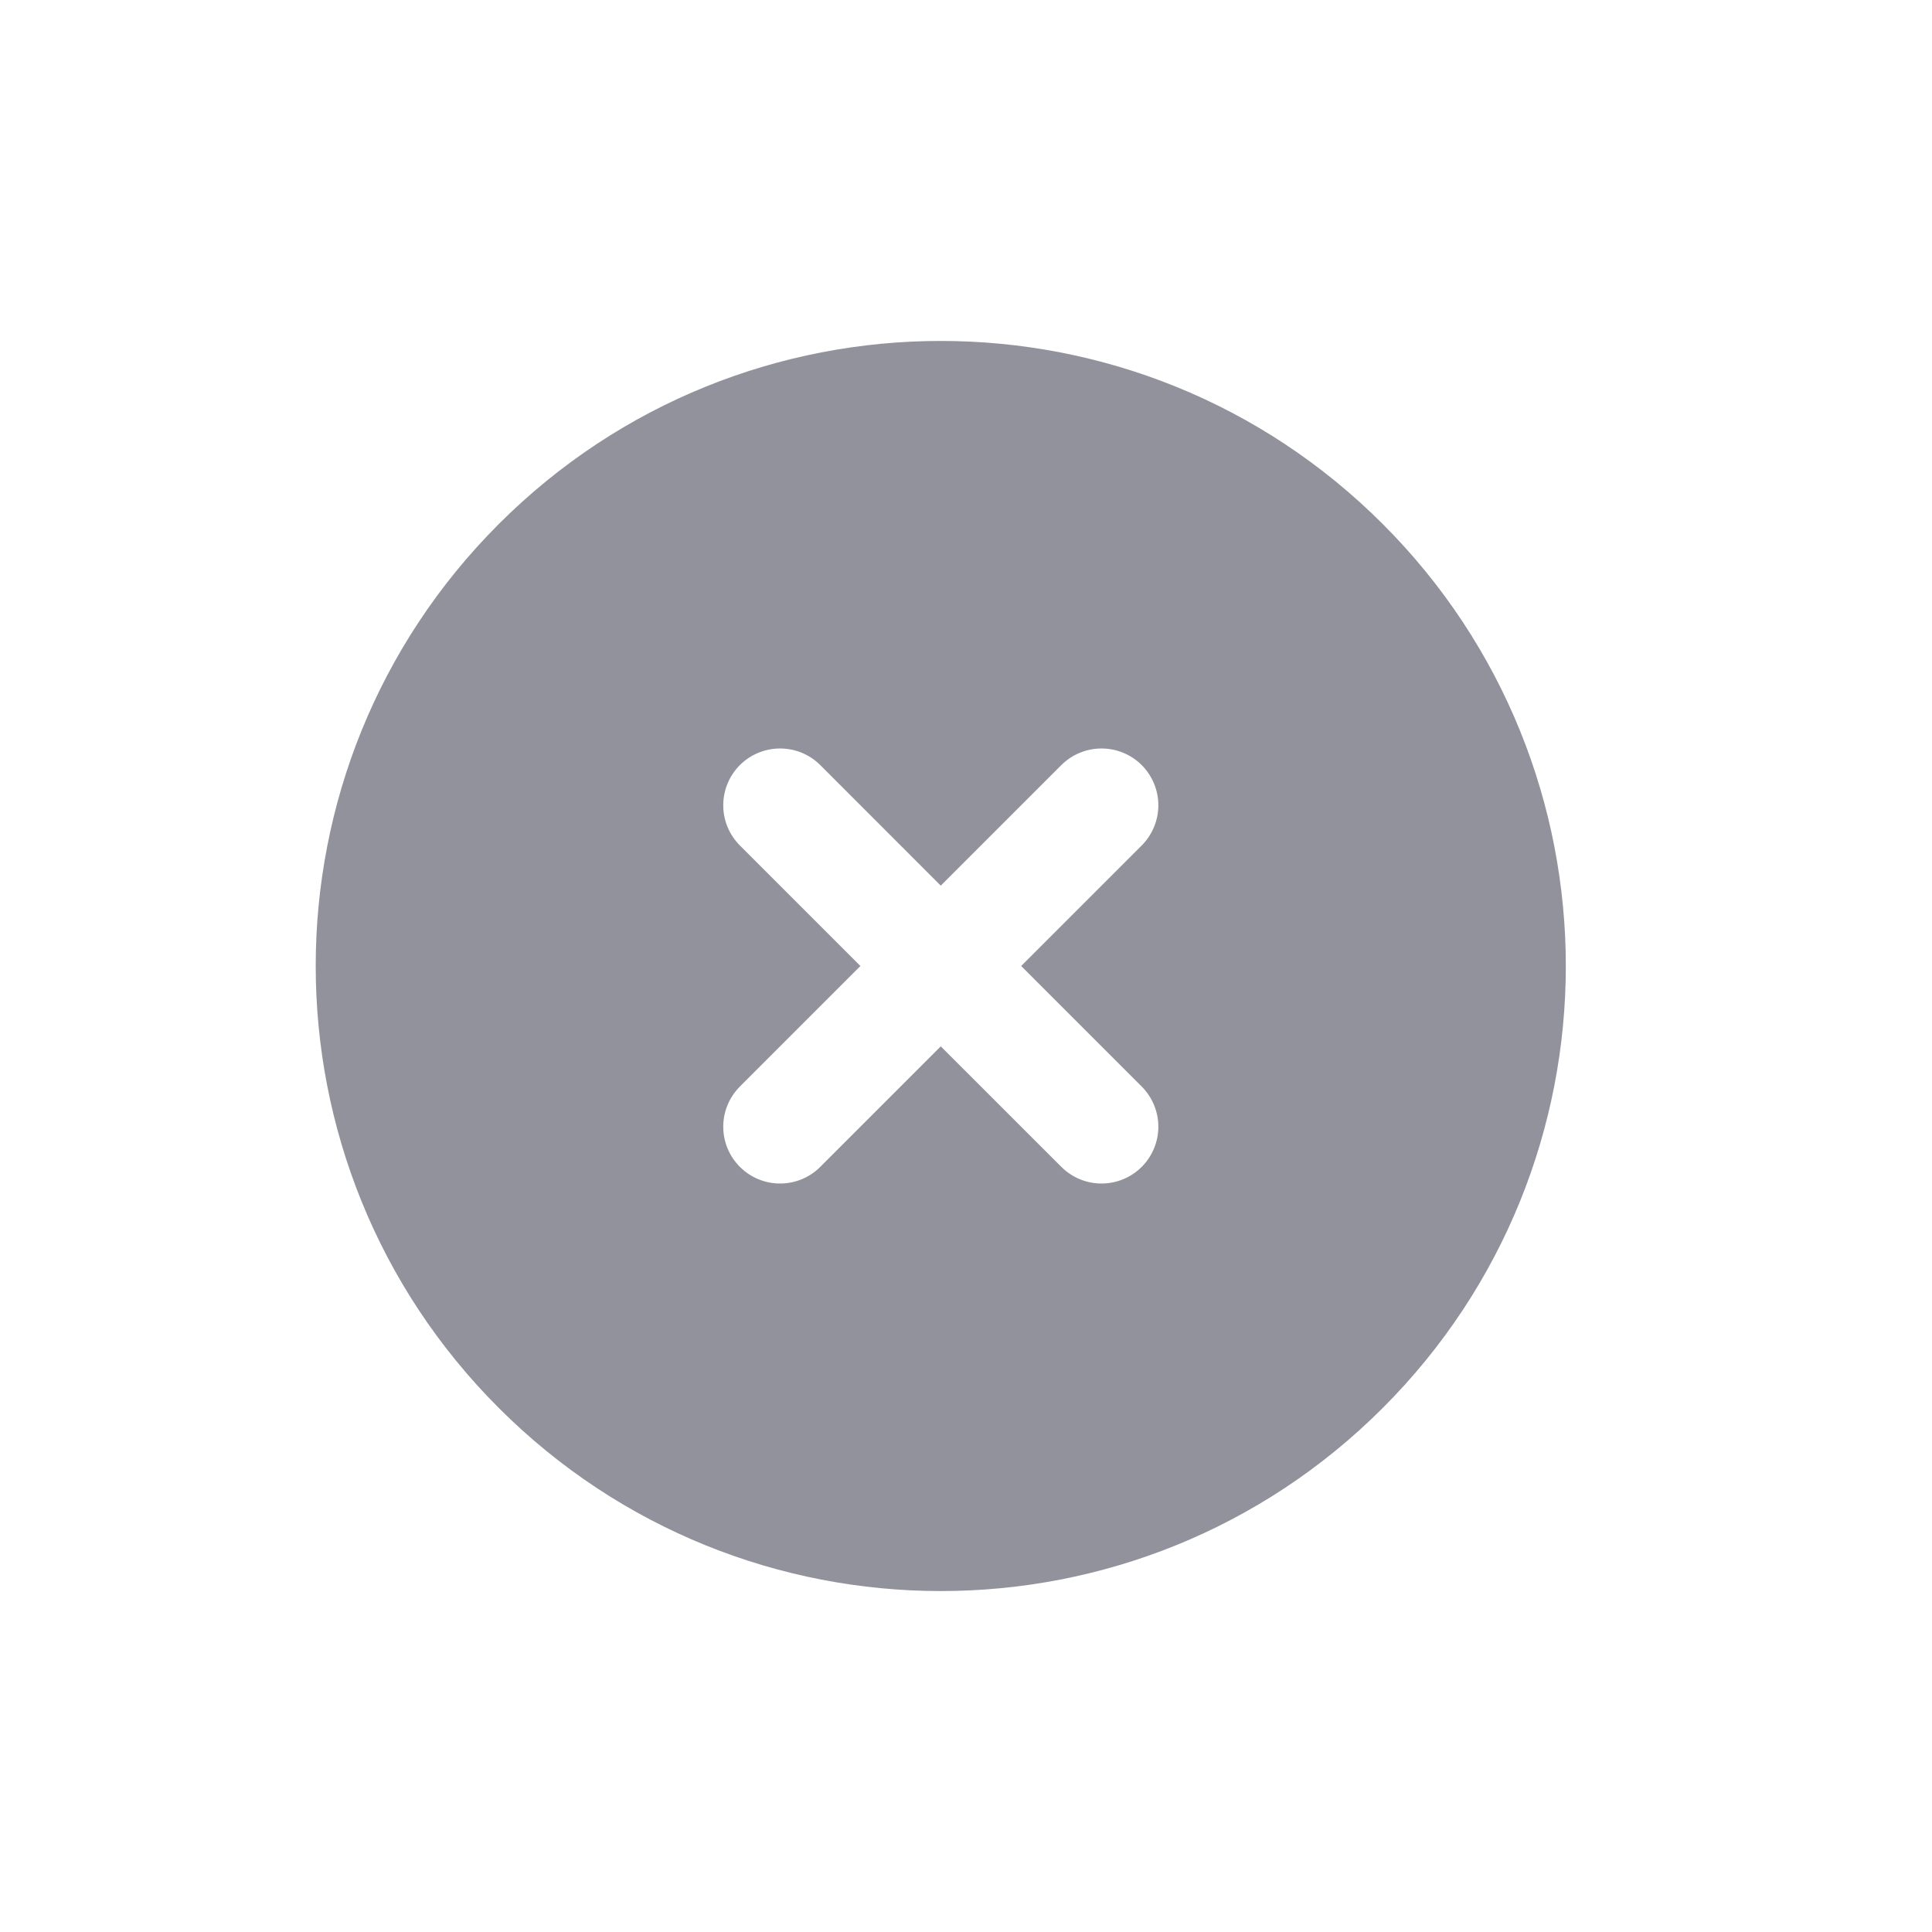 <svg width="34" height="34" viewBox="0 0 34 34" fill="none" xmlns="http://www.w3.org/2000/svg">
<g clip-path="url(#clip0_4032_47658)">
<path fill-rule="evenodd" clip-rule="evenodd" d="M8.778 9.222C4.482 13.518 4.482 20.483 8.778 24.778C13.074 29.074 20.039 29.074 24.334 24.778C28.63 20.483 28.63 13.518 24.334 9.222C20.039 4.926 13.074 4.926 8.778 9.222ZM20.092 19.121C20.279 19.309 20.385 19.563 20.385 19.828C20.385 20.094 20.279 20.348 20.092 20.535C19.904 20.723 19.65 20.828 19.385 20.828C19.12 20.828 18.865 20.723 18.678 20.535L16.556 18.414L14.435 20.535C14.248 20.723 13.993 20.828 13.728 20.828C13.463 20.828 13.208 20.723 13.021 20.535C12.833 20.348 12.728 20.094 12.728 19.828C12.728 19.563 12.833 19.309 13.021 19.121L15.142 17L13.021 14.879C12.833 14.691 12.728 14.437 12.728 14.172C12.728 13.906 12.833 13.652 13.021 13.464C13.208 13.277 13.463 13.172 13.728 13.172C13.993 13.172 14.248 13.277 14.435 13.464L16.556 15.586L18.678 13.464C18.865 13.277 19.12 13.172 19.385 13.172C19.65 13.172 19.904 13.277 20.092 13.464C20.279 13.652 20.385 13.906 20.385 14.172C20.385 14.437 20.279 14.691 20.092 14.879L17.971 17L20.092 19.121Z" fill="#92929D"/>
</g>
<defs>
<clipPath id="clip0_4032_47658">
<rect width="24" height="24" fill="white" transform="translate(0 16.971) rotate(-45)"/>
</clipPath>
</defs>
</svg>
